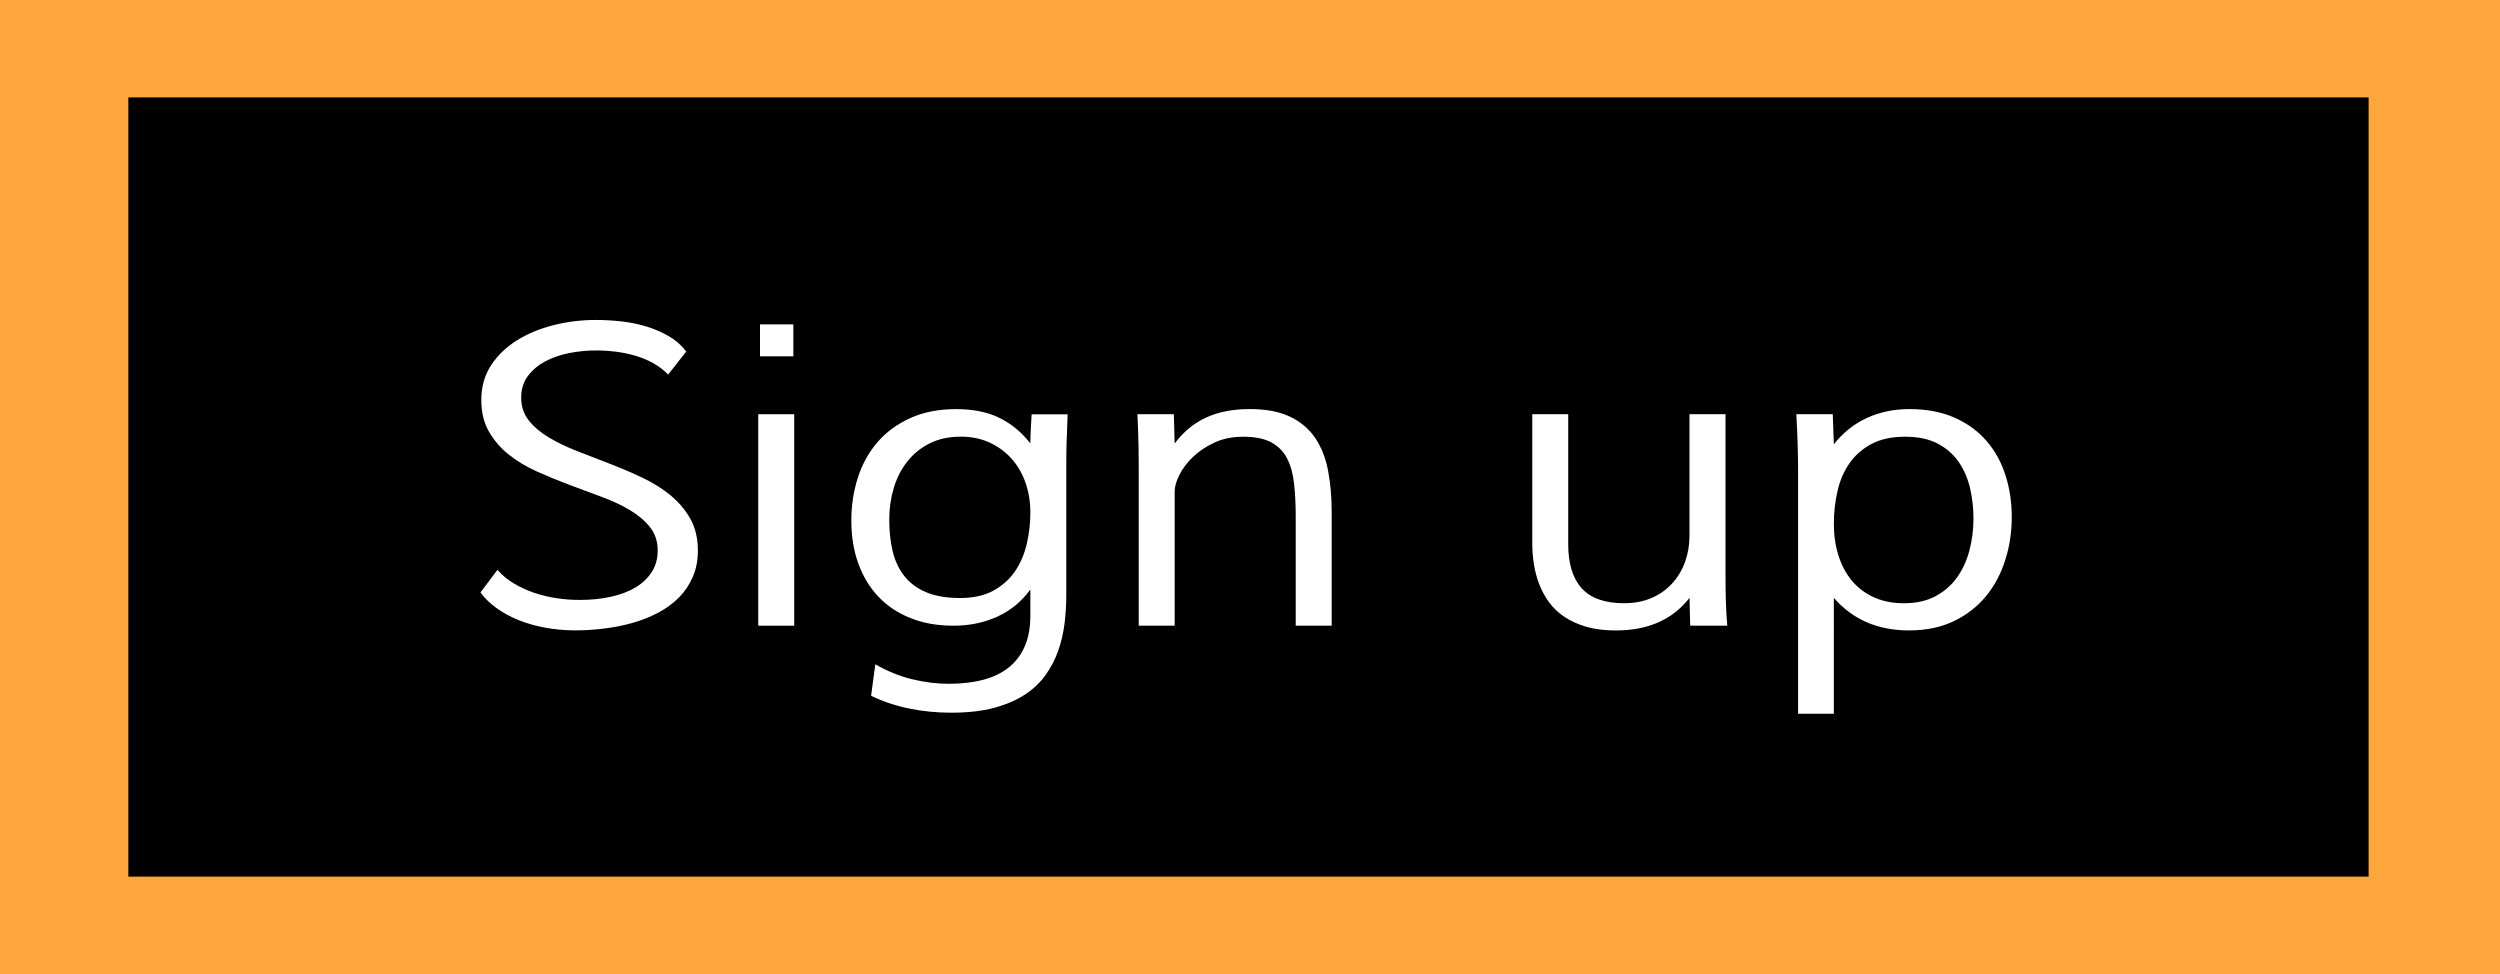 <?xml version="1.0" encoding="utf-8"?>
<!-- Generator: Adobe Illustrator 15.1.0, SVG Export Plug-In  -->
<!DOCTYPE svg PUBLIC "-//W3C//DTD SVG 1.1//EN" "http://www.w3.org/Graphics/SVG/1.1/DTD/svg11.dtd">
<svg version="1.1"
	 xmlns="http://www.w3.org/2000/svg" xmlns:xlink="http://www.w3.org/1999/xlink" xmlns:a="http://ns.adobe.com/AdobeSVGViewerExtensions/3.0/"
	 x="0px" y="0px" width="77px" height="30px" viewBox="2.047 2 77 30" overflow="visible" enable-background="new 2.047 2 77 30"
	 xml:space="preserve">
<defs>
</defs>
<rect fill="#FDA63C" width="81" height="34"/>
<rect x="6" y="5" width="69" height="24"/>
<g>
	<path fill="#FFFFFF" d="M17.368,19.551c0.148,0.17,0.321,0.312,0.521,0.428c0.199,0.117,0.41,0.213,0.631,0.287
		c0.222,0.073,0.45,0.127,0.685,0.161s0.464,0.051,0.688,0.051c0.354,0,0.678-0.032,0.974-0.099c0.296-0.065,0.55-0.162,0.762-0.291
		c0.213-0.13,0.378-0.289,0.497-0.477c0.119-0.188,0.178-0.408,0.178-0.657c0-0.279-0.079-0.517-0.235-0.714
		s-0.361-0.372-0.614-0.524s-0.543-0.289-0.87-0.409c-0.327-0.121-0.66-0.245-0.998-0.372s-0.67-0.263-0.997-0.41
		c-0.327-0.146-0.617-0.319-0.87-0.521c-0.253-0.201-0.458-0.438-0.614-0.711c-0.157-0.272-0.235-0.598-0.235-0.974
		c0-0.406,0.101-0.763,0.302-1.07c0.202-0.307,0.468-0.562,0.799-0.768c0.332-0.206,0.708-0.361,1.128-0.467
		s0.853-0.159,1.296-0.159c0.255,0,0.517,0.015,0.786,0.044c0.269,0.03,0.527,0.082,0.775,0.158c0.249,0.076,0.479,0.176,0.692,0.3
		c0.213,0.124,0.391,0.28,0.534,0.47l-0.558,0.711c-0.134-0.14-0.288-0.257-0.46-0.353c-0.172-0.095-0.356-0.171-0.551-0.229
		c-0.195-0.057-0.395-0.098-0.601-0.124s-0.41-0.038-0.611-0.038c-0.273,0-0.546,0.026-0.819,0.08
		c-0.273,0.053-0.52,0.138-0.739,0.254c-0.219,0.117-0.398,0.267-0.537,0.451s-0.208,0.408-0.208,0.67
		c0,0.271,0.079,0.505,0.235,0.702s0.363,0.372,0.618,0.524c0.255,0.152,0.545,0.292,0.87,0.419
		c0.325,0.127,0.657,0.256,0.998,0.387s0.673,0.273,0.998,0.426c0.324,0.152,0.614,0.333,0.87,0.54
		c0.255,0.208,0.461,0.45,0.618,0.727c0.157,0.278,0.235,0.605,0.235,0.982c0,0.301-0.052,0.57-0.155,0.81s-0.244,0.45-0.423,0.632
		c-0.179,0.182-0.39,0.338-0.631,0.467s-0.503,0.234-0.783,0.314s-0.572,0.141-0.876,0.178c-0.304,0.039-0.606,0.059-0.906,0.059
		c-0.327,0-0.638-0.029-0.934-0.084s-0.569-0.133-0.819-0.234c-0.251-0.102-0.476-0.225-0.675-0.369
		c-0.199-0.143-0.364-0.304-0.494-0.481L17.368,19.551z"/>
	<path fill="#FFFFFF" d="M25.401,14.758h1.108v6.513h-1.108V14.758z M26.482,11.991v0.984h-1.027v-0.984H26.482z"/>
	<path fill="#FFFFFF" d="M29.007,22.459c0.354,0.207,0.725,0.359,1.115,0.457c0.39,0.096,0.772,0.145,1.148,0.145
		c0.394,0,0.746-0.041,1.058-0.123s0.574-0.209,0.789-0.381s0.38-0.389,0.494-0.654c0.114-0.264,0.171-0.578,0.171-0.943v-0.805
		c-0.269,0.372-0.607,0.65-1.018,0.838c-0.409,0.186-0.858,0.279-1.346,0.279c-0.497,0-0.94-0.078-1.33-0.236
		c-0.39-0.156-0.719-0.375-0.987-0.659s-0.475-0.624-0.618-1.022c-0.144-0.397-0.215-0.84-0.215-1.326
		c0-0.461,0.067-0.9,0.201-1.317c0.134-0.417,0.336-0.781,0.604-1.092c0.269-0.312,0.605-0.559,1.011-0.743
		c0.405-0.184,0.876-0.276,1.414-0.276c0.523,0,0.968,0.09,1.333,0.27c0.365,0.18,0.682,0.441,0.95,0.784
		c0-0.072,0.002-0.16,0.007-0.263c0.004-0.104,0.009-0.202,0.014-0.295c0.004-0.11,0.011-0.222,0.02-0.336h1.108
		c-0.009,0.203-0.016,0.404-0.021,0.603c-0.009,0.169-0.014,0.345-0.017,0.527c-0.002,0.182-0.003,0.341-0.003,0.476v3.974
		c0,0.287-0.019,0.576-0.054,0.867c-0.036,0.289-0.101,0.568-0.195,0.834c-0.094,0.268-0.224,0.516-0.39,0.75
		c-0.165,0.232-0.379,0.434-0.641,0.605c-0.263,0.172-0.579,0.307-0.95,0.406c-0.372,0.1-0.809,0.148-1.31,0.148
		c-0.448,0-0.879-0.041-1.293-0.127c-0.414-0.084-0.807-0.215-1.179-0.393L29.007,22.459z M33.782,17.783
		c0-0.322-0.049-0.625-0.147-0.909s-0.241-0.531-0.427-0.741c-0.186-0.209-0.411-0.376-0.675-0.499
		c-0.265-0.123-0.562-0.185-0.894-0.185c-0.362,0-0.682,0.069-0.957,0.207s-0.506,0.324-0.691,0.56
		c-0.186,0.235-0.325,0.507-0.417,0.816c-0.092,0.31-0.138,0.633-0.138,0.973c0,0.368,0.037,0.701,0.111,0.997
		c0.074,0.297,0.197,0.55,0.369,0.76s0.397,0.372,0.675,0.486c0.277,0.114,0.62,0.171,1.027,0.171c0.403,0,0.744-0.074,1.021-0.225
		s0.5-0.35,0.668-0.595s0.289-0.526,0.363-0.843C33.745,18.443,33.782,18.117,33.782,17.783z"/>
	<path fill="#FFFFFF" d="M38.229,21.271H37.12v-4.945c0-0.195-0.002-0.386-0.006-0.575c-0.005-0.188-0.01-0.356-0.014-0.504
		c-0.009-0.169-0.016-0.332-0.021-0.489h1.122l0.026,0.901c0.269-0.36,0.592-0.626,0.971-0.8c0.378-0.173,0.825-0.26,1.34-0.26
		c0.501,0,0.915,0.078,1.242,0.235s0.586,0.375,0.776,0.657c0.189,0.281,0.322,0.617,0.396,1.006
		c0.074,0.389,0.111,0.817,0.111,1.282v3.492h-1.108V17.9c0-0.368-0.017-0.704-0.051-1.006c-0.033-0.302-0.104-0.561-0.215-0.774
		c-0.109-0.213-0.271-0.378-0.486-0.495c-0.215-0.116-0.504-0.174-0.866-0.174c-0.336,0-0.634,0.062-0.894,0.184
		s-0.479,0.271-0.658,0.444s-0.316,0.356-0.413,0.549c-0.097,0.193-0.145,0.361-0.145,0.505V21.271z"/>
	<path fill="#FFFFFF" d="M54.085,14.758h1.108v4.951c0,0.279,0.003,0.543,0.01,0.791s0.021,0.504,0.044,0.771h-1.142l-0.021-0.857
		c-0.52,0.668-1.275,1.004-2.27,1.004c-0.341,0-0.641-0.037-0.9-0.111s-0.484-0.176-0.675-0.303s-0.35-0.277-0.477-0.45
		c-0.128-0.173-0.229-0.36-0.306-0.559s-0.131-0.405-0.165-0.618c-0.033-0.215-0.05-0.428-0.05-0.639v-3.98h1.107v3.98
		c-0.004,0.605,0.133,1.062,0.41,1.375c0.277,0.311,0.714,0.466,1.31,0.466c0.322,0,0.607-0.056,0.856-0.165
		c0.248-0.109,0.459-0.26,0.631-0.451c0.173-0.189,0.304-0.411,0.394-0.662c0.089-0.252,0.134-0.518,0.134-0.797V14.758z"/>
	<path fill="#FFFFFF" d="M58.53,23.982h-1.102v-7.523c0-0.089-0.001-0.198-0.003-0.327c-0.002-0.129-0.006-0.27-0.01-0.422
		c-0.005-0.152-0.011-0.31-0.017-0.473c-0.007-0.163-0.015-0.323-0.024-0.479h1.122l0.033,0.927c0.282-0.36,0.622-0.63,1.018-0.812
		c0.396-0.182,0.83-0.273,1.3-0.273c0.542,0,1.011,0.089,1.407,0.267s0.724,0.418,0.983,0.72c0.26,0.303,0.454,0.655,0.581,1.057
		c0.128,0.402,0.191,0.83,0.191,1.282c0,0.457-0.065,0.896-0.198,1.316c-0.132,0.422-0.329,0.793-0.591,1.115
		c-0.262,0.32-0.591,0.578-0.987,0.771c-0.396,0.191-0.858,0.289-1.387,0.289c-0.967,0-1.739-0.336-2.317-1.004V23.982z
		 M58.53,18.135c0,0.352,0.047,0.676,0.142,0.975c0.094,0.299,0.231,0.557,0.413,0.775c0.181,0.217,0.406,0.388,0.675,0.51
		c0.269,0.123,0.577,0.185,0.927,0.185c0.376,0,0.699-0.071,0.971-0.216c0.271-0.145,0.492-0.336,0.665-0.578
		c0.172-0.24,0.3-0.52,0.383-0.834c0.082-0.315,0.124-0.645,0.124-0.987c0-0.322-0.036-0.634-0.107-0.936
		c-0.072-0.303-0.189-0.571-0.353-0.807c-0.164-0.234-0.38-0.422-0.648-0.562s-0.6-0.209-0.994-0.209
		c-0.412,0-0.758,0.074-1.037,0.222c-0.28,0.148-0.506,0.346-0.679,0.594c-0.172,0.247-0.296,0.533-0.369,0.856
		C58.567,17.447,58.53,17.784,58.53,18.135z"/>
</g>
</svg>
